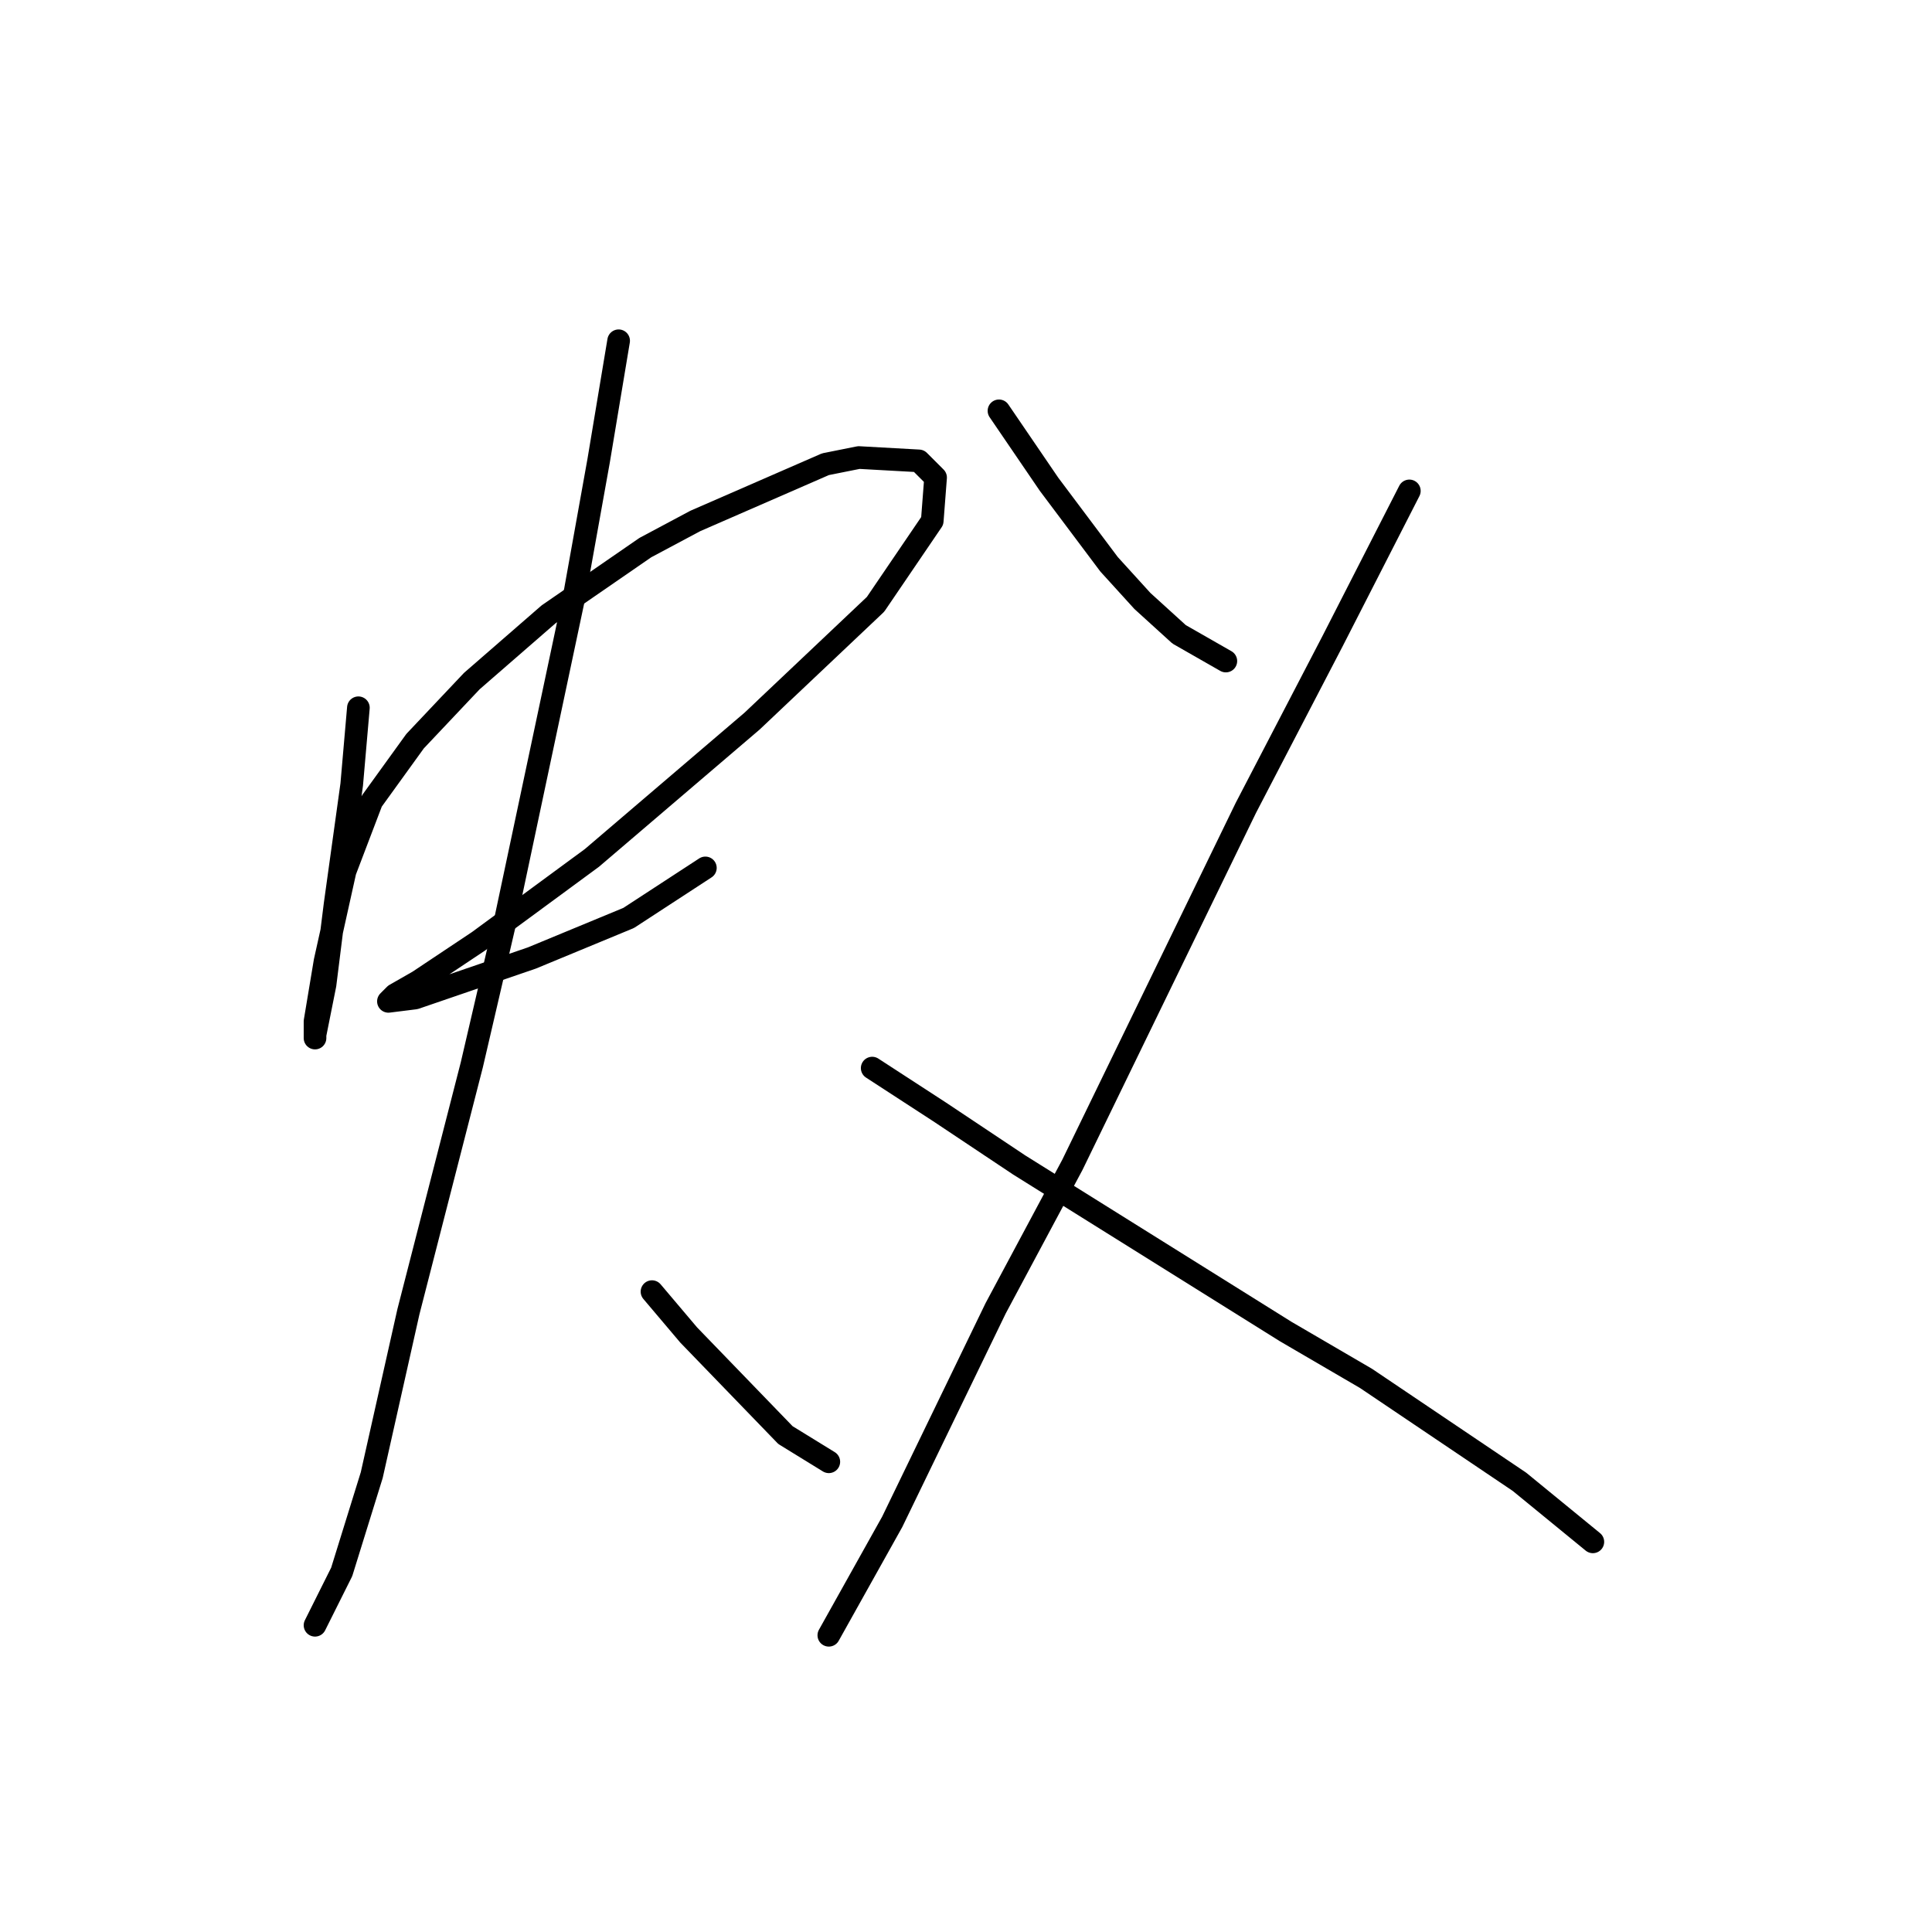 <?xml version="1.0" standalone="no"?>
    <svg width="256" height="256" xmlns="http://www.w3.org/2000/svg" version="1.1">
    <polyline stroke="black" stroke-width="3" stroke-linecap="round" fill="transparent" stroke-linejoin="round" points="47.489 93.782 46.605 103.95 44.394 119.865 43.068 130.476 41.742 137.107 41.742 137.549 41.742 135.338 43.068 127.381 45.72 115.445 49.257 106.161 55.004 98.203 62.52 90.246 72.688 81.404 85.508 72.562 92.14 69.026 109.381 61.51 113.802 60.626 121.759 61.068 123.97 63.278 123.528 69.026 116.012 80.078 99.655 95.551 78.435 113.676 63.404 124.728 55.446 130.033 52.352 131.802 51.91 132.244 51.468 132.686 55.004 132.244 70.477 126.939 83.298 121.634 93.466 115.002 93.466 115.002 " />
        <polyline stroke="black" stroke-width="3" stroke-linecap="round" fill="transparent" stroke-linejoin="round" points="81.972 45.153 79.319 61.068 76.224 78.309 66.941 122.076 62.52 141.086 54.12 173.8 49.257 195.462 45.278 208.283 41.742 215.356 41.742 215.356 " />
        <polyline stroke="black" stroke-width="3" stroke-linecap="round" fill="transparent" stroke-linejoin="round" points="86.392 171.147 91.255 176.895 104.076 190.157 109.823 193.694 109.823 193.694 " />
        <polyline stroke="black" stroke-width="3" stroke-linecap="round" fill="transparent" stroke-linejoin="round" points="132.369 54.437 139.001 64.163 146.958 74.773 151.379 79.636 156.242 84.056 162.431 87.593 162.431 87.593 " />
        <polyline stroke="black" stroke-width="3" stroke-linecap="round" fill="transparent" stroke-linejoin="round" points="186.746 65.047 176.578 84.941 165.084 107.045 142.095 154.348 131.927 173.358 118.223 201.651 109.823 216.682 109.823 216.682 " />
        <polyline stroke="black" stroke-width="3" stroke-linecap="round" fill="transparent" stroke-linejoin="round" points="115.57 141.528 124.412 147.275 135.022 154.348 170.389 176.452 180.999 182.642 201.335 196.346 211.061 204.304 211.061 204.304 " />
        </svg>